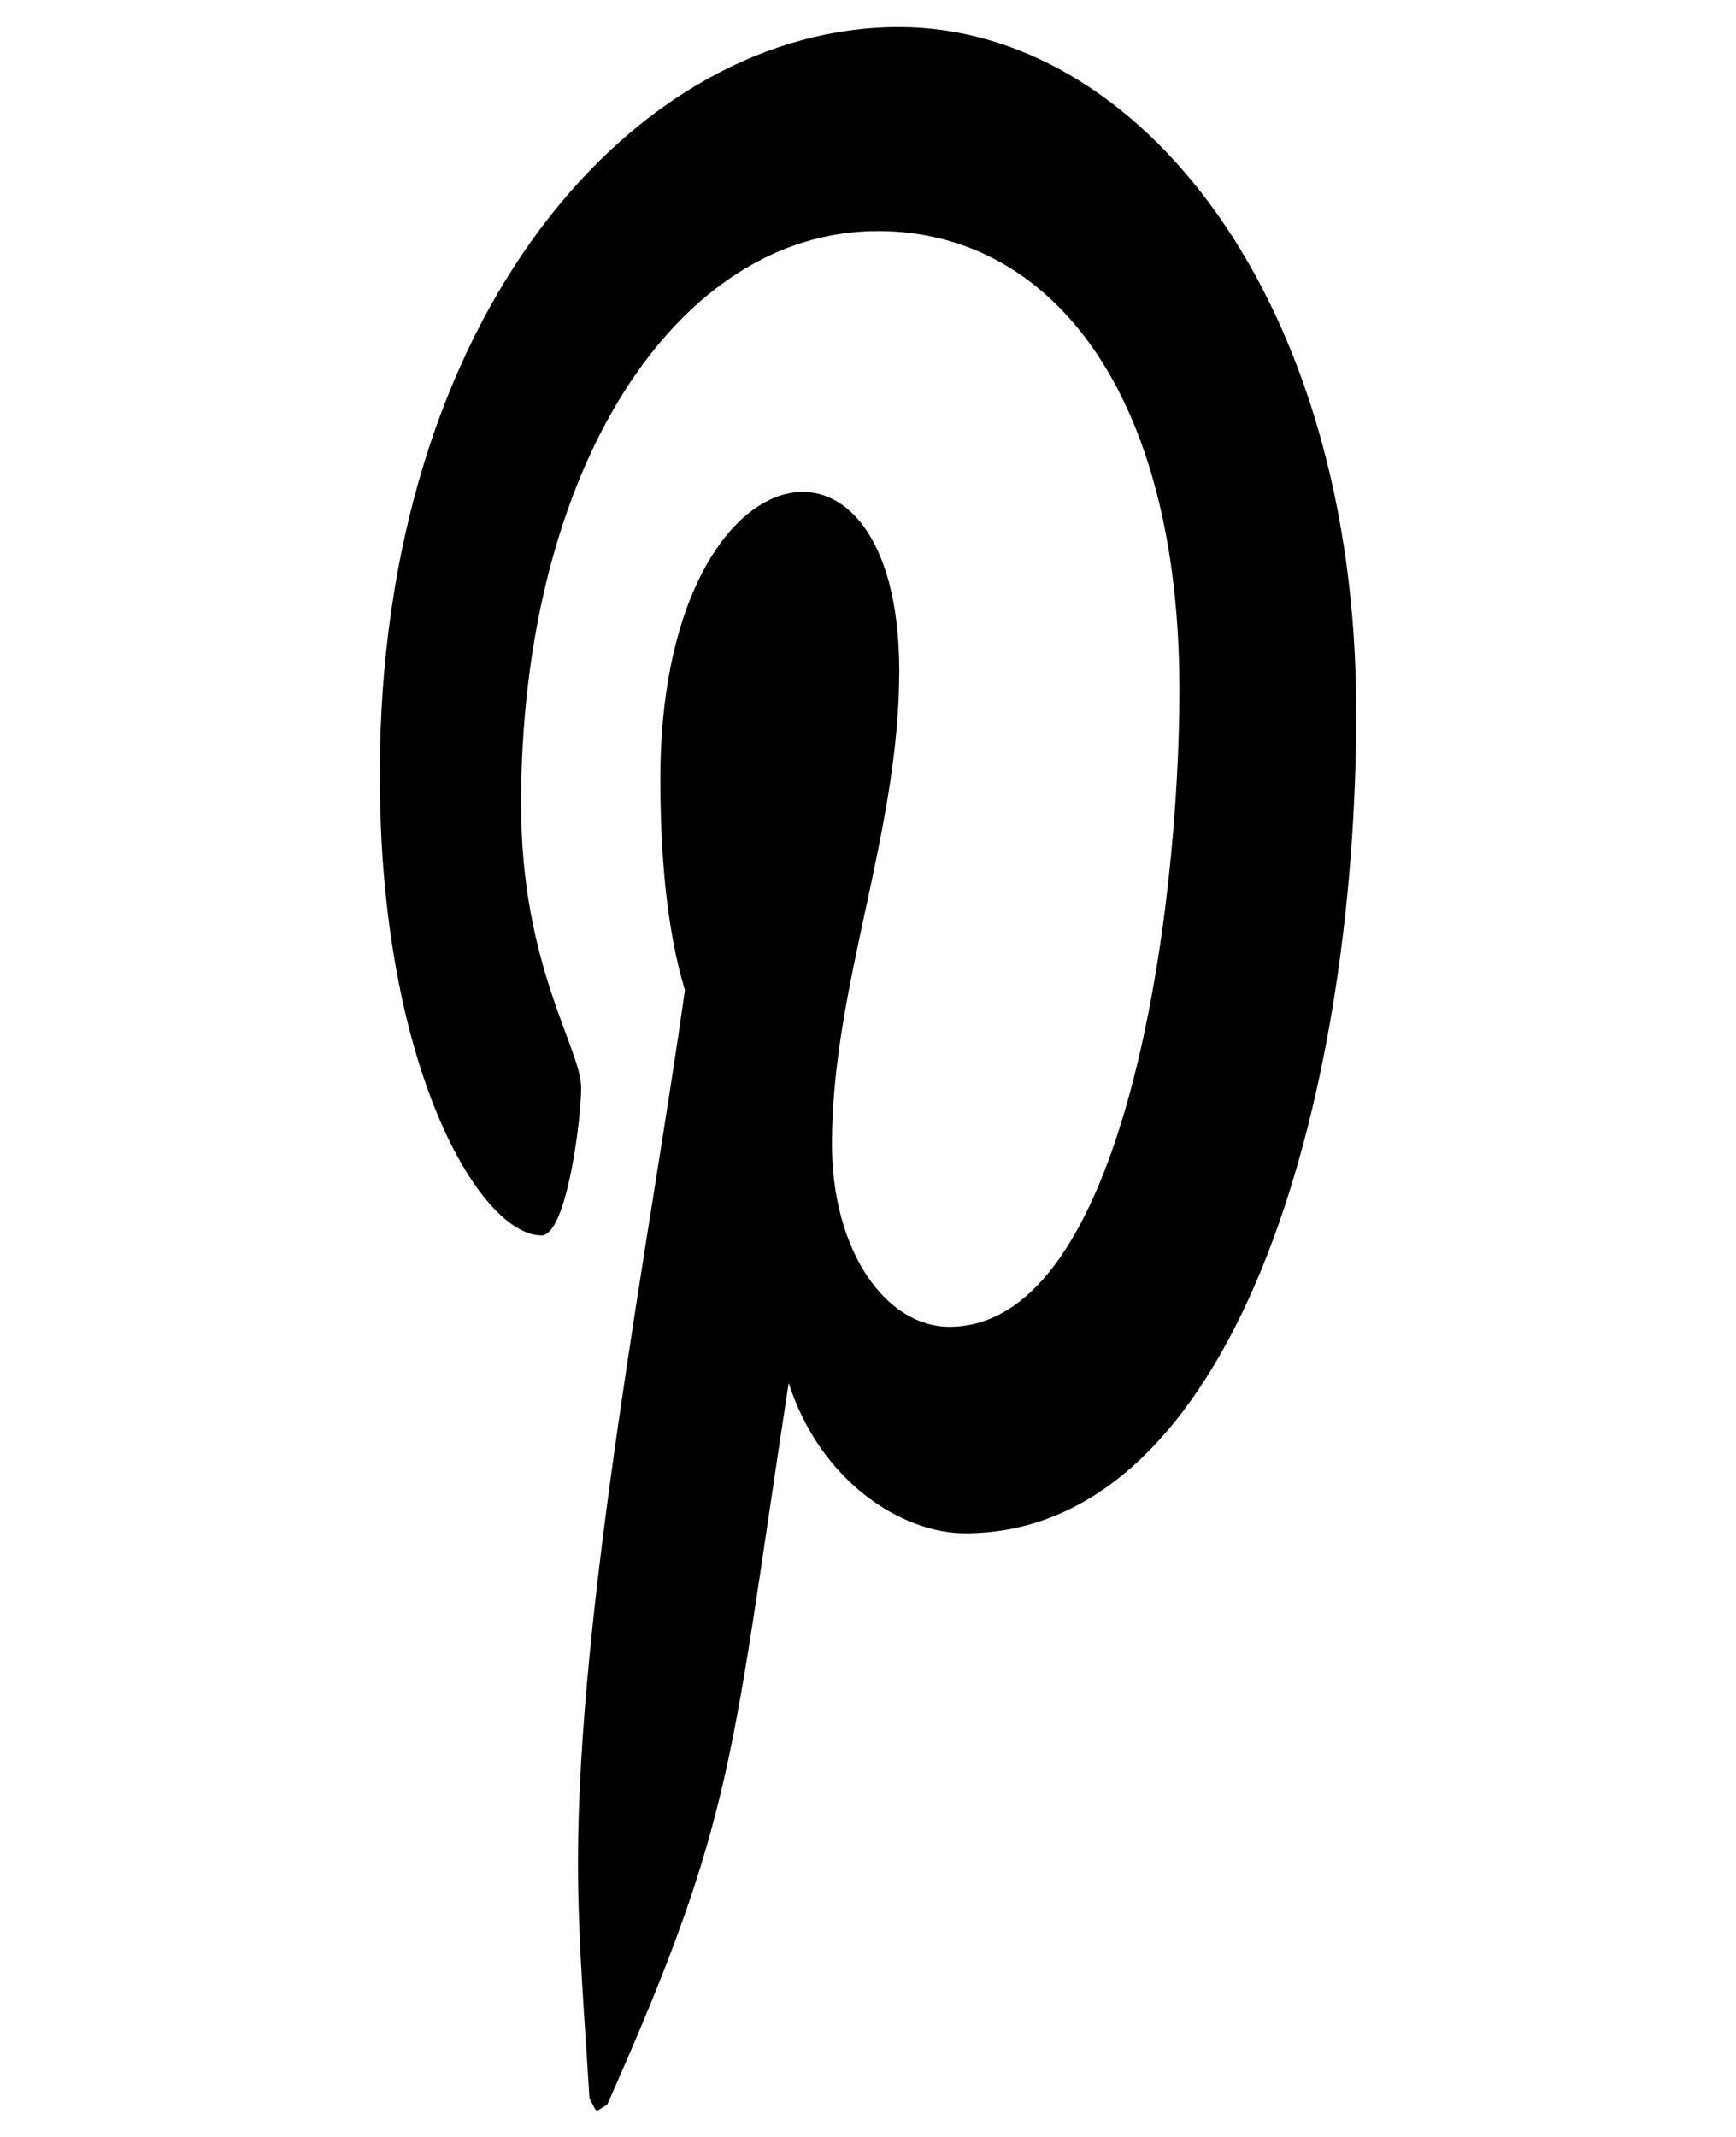 <?xml version="1.0" encoding="UTF-8"?>
<svg xmlns="http://www.w3.org/2000/svg" xmlns:xlink="http://www.w3.org/1999/xlink" width="13px" height="16px" viewBox="0 0 13 16" version="1.1">
<g id="surface1">
<path style=" stroke:none;fill-rule:nonzero;fill:rgb(0%,0%,0%);fill-opacity:1;" d="M 6.73 0.203 C 4.773 0.203 2.844 2.34 2.844 5.801 C 2.844 8 3.598 9.25 4.055 9.25 C 4.242 9.25 4.352 8.387 4.352 8.145 C 4.352 7.852 3.902 7.234 3.902 6.023 C 3.902 3.512 5.066 1.73 6.574 1.73 C 7.871 1.73 8.832 2.941 8.832 5.164 C 8.832 6.82 8.426 9.934 7.109 9.934 C 6.637 9.934 6.23 9.371 6.23 8.566 C 6.23 7.383 6.734 6.242 6.734 5.023 C 6.734 2.953 4.945 3.328 4.945 5.828 C 4.945 6.352 4.984 6.934 5.129 7.414 C 4.867 9.27 4.328 12.035 4.328 13.945 C 4.328 14.539 4.379 15.117 4.414 15.711 C 4.48 15.828 4.445 15.816 4.547 15.758 C 5.508 13.602 5.473 13.18 5.906 10.355 C 6.141 11.086 6.746 11.48 7.227 11.48 C 9.246 11.48 10.156 8.246 10.156 5.332 C 10.156 2.227 8.523 0.203 6.73 0.203 Z M 6.73 0.203 "/>
</g>
</svg>
